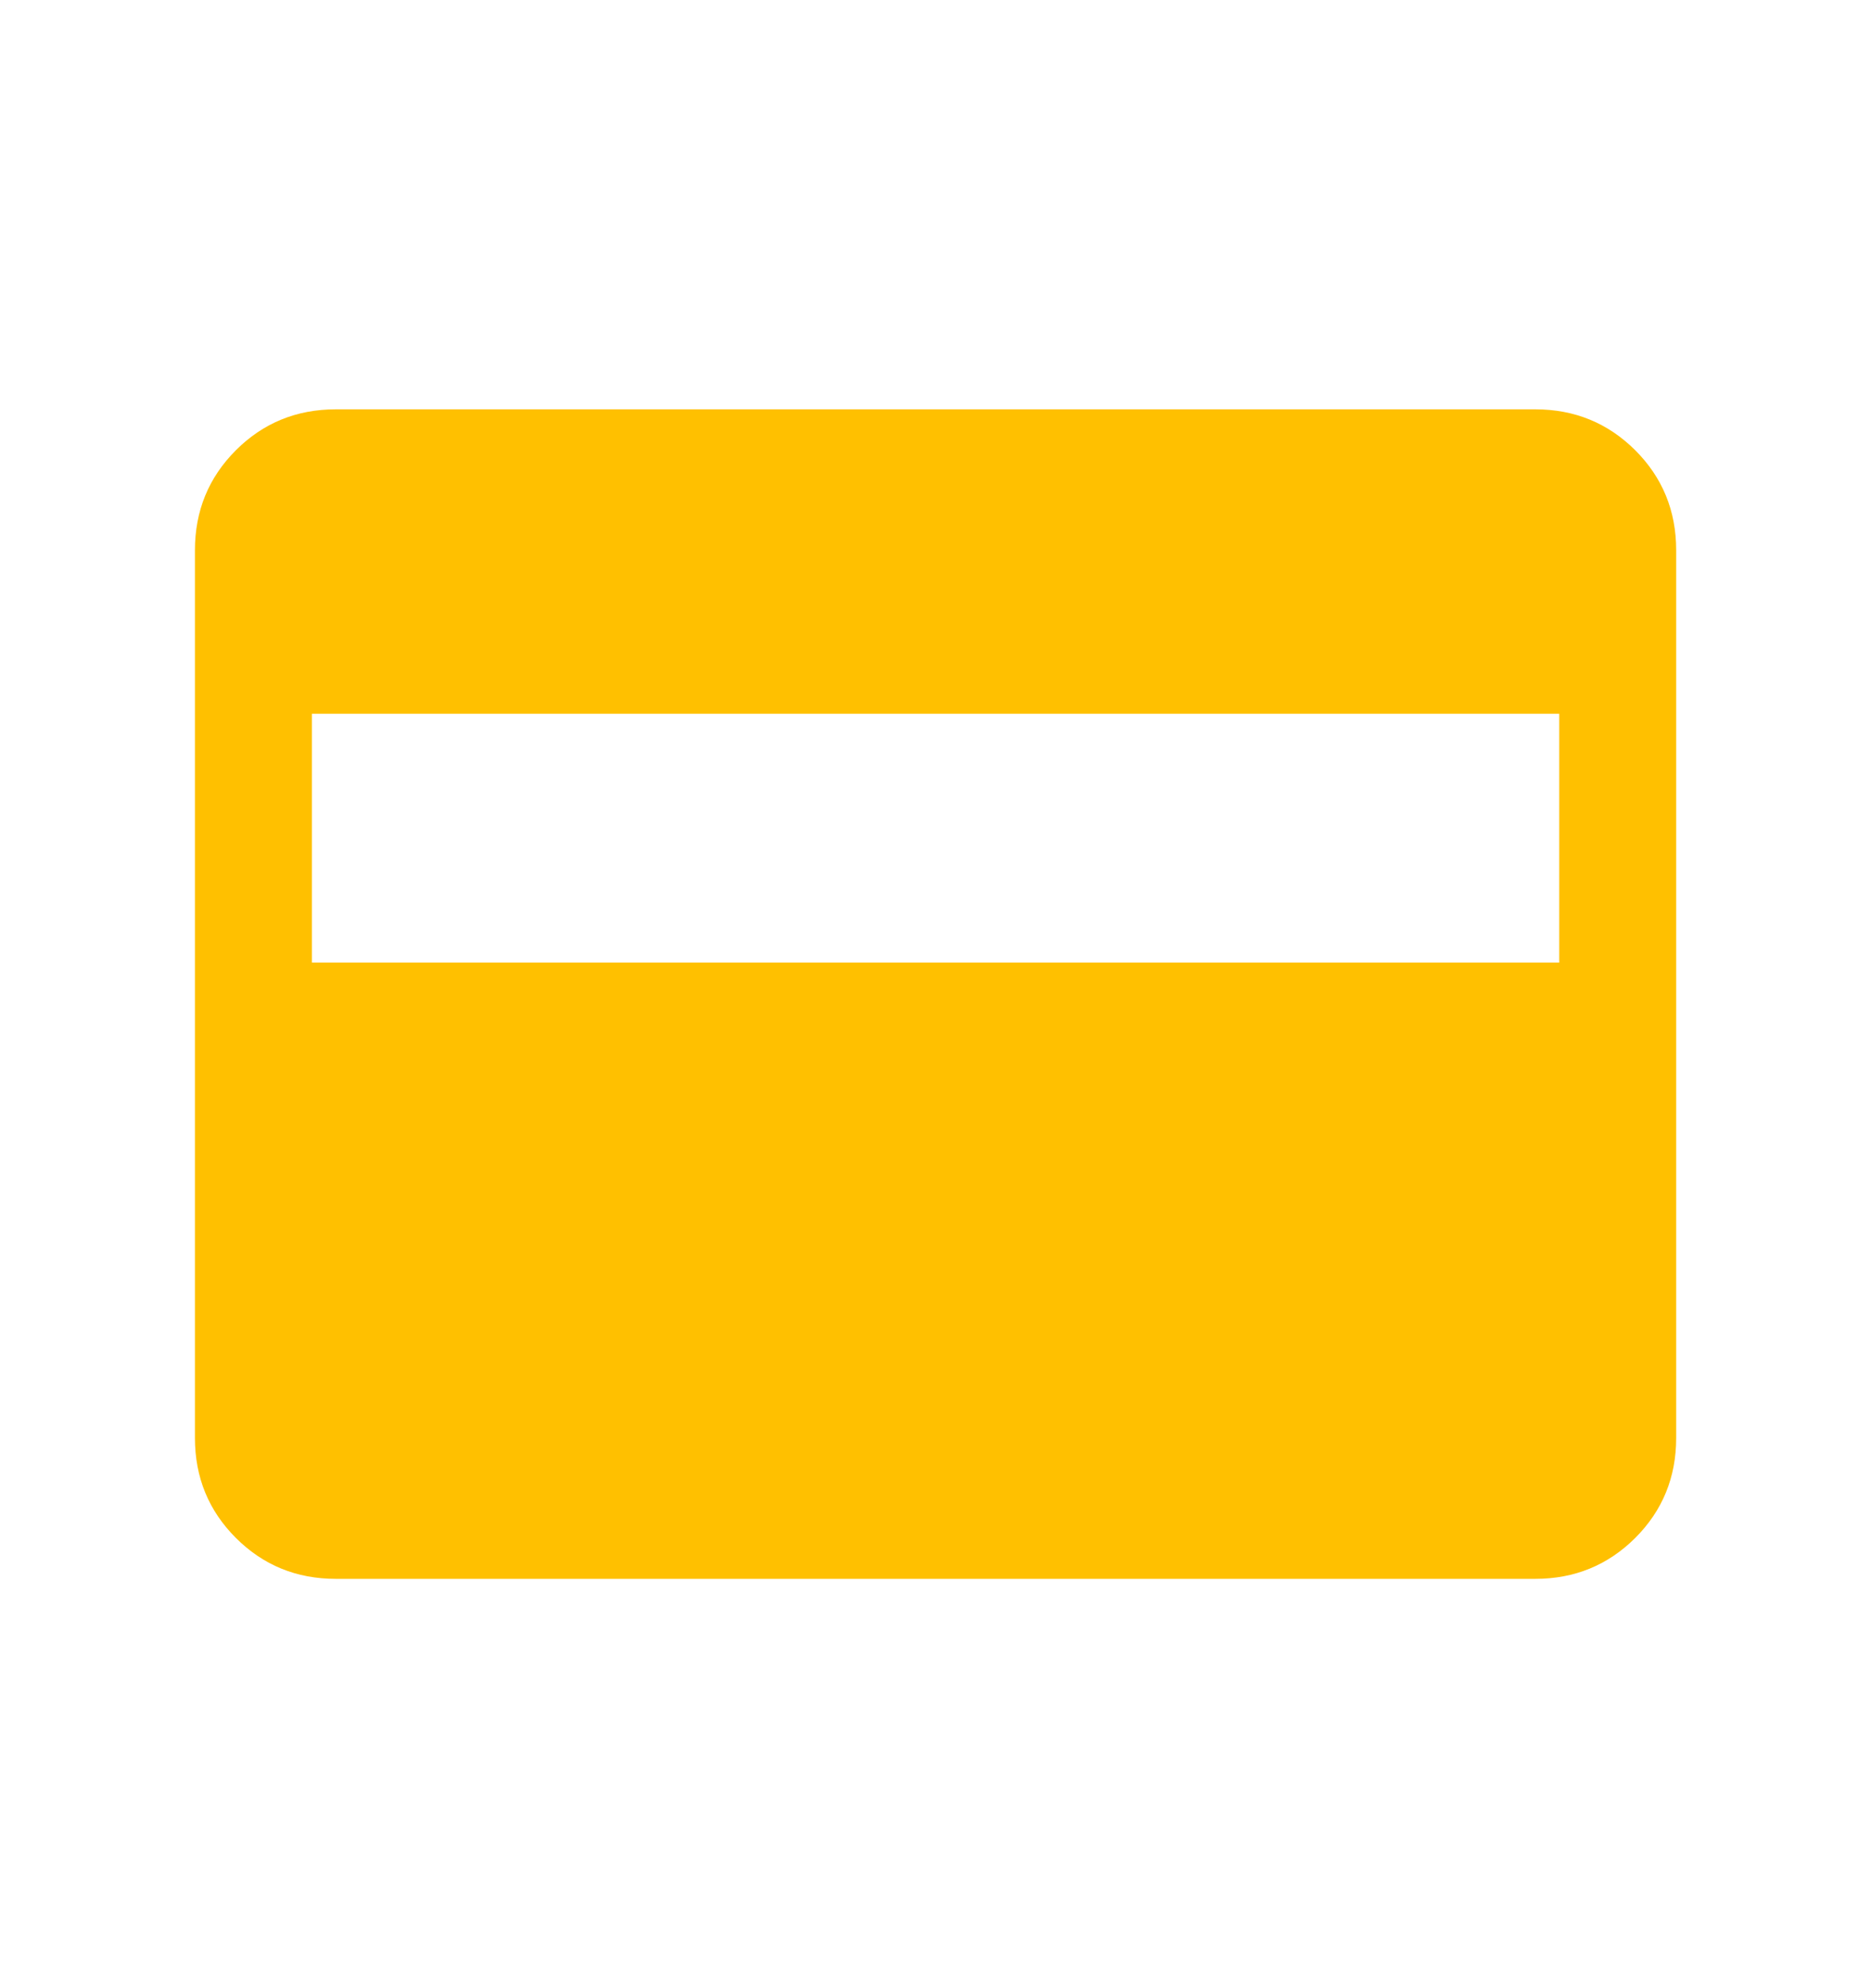 <svg width="16" height="17" viewBox="0 0 16 17" fill="none" xmlns="http://www.w3.org/2000/svg">
<mask id="mask0_1805_4281" style="mask-type:alpha" maskUnits="userSpaceOnUse" x="0" y="0" width="16" height="17">
<rect y="0.5" width="16" height="16" fill="#D9D9D9"/>
</mask>
<g mask="url(#mask0_1805_4281)">
<path d="M2.872 13.5C2.535 13.5 2.25 13.383 2.017 13.15C1.784 12.917 1.667 12.632 1.667 12.295V4.705C1.667 4.368 1.784 4.083 2.017 3.85C2.25 3.617 2.535 3.5 2.872 3.5H13.129C13.465 3.5 13.75 3.617 13.984 3.85C14.217 4.083 14.334 4.368 14.334 4.705V12.295C14.334 12.632 14.217 12.917 13.984 13.15C13.75 13.383 13.465 13.5 13.129 13.5H2.872ZM2.667 8.231H13.334V6.103H2.667V8.231Z" fill="#FFC000"/>
</g>
</svg>
